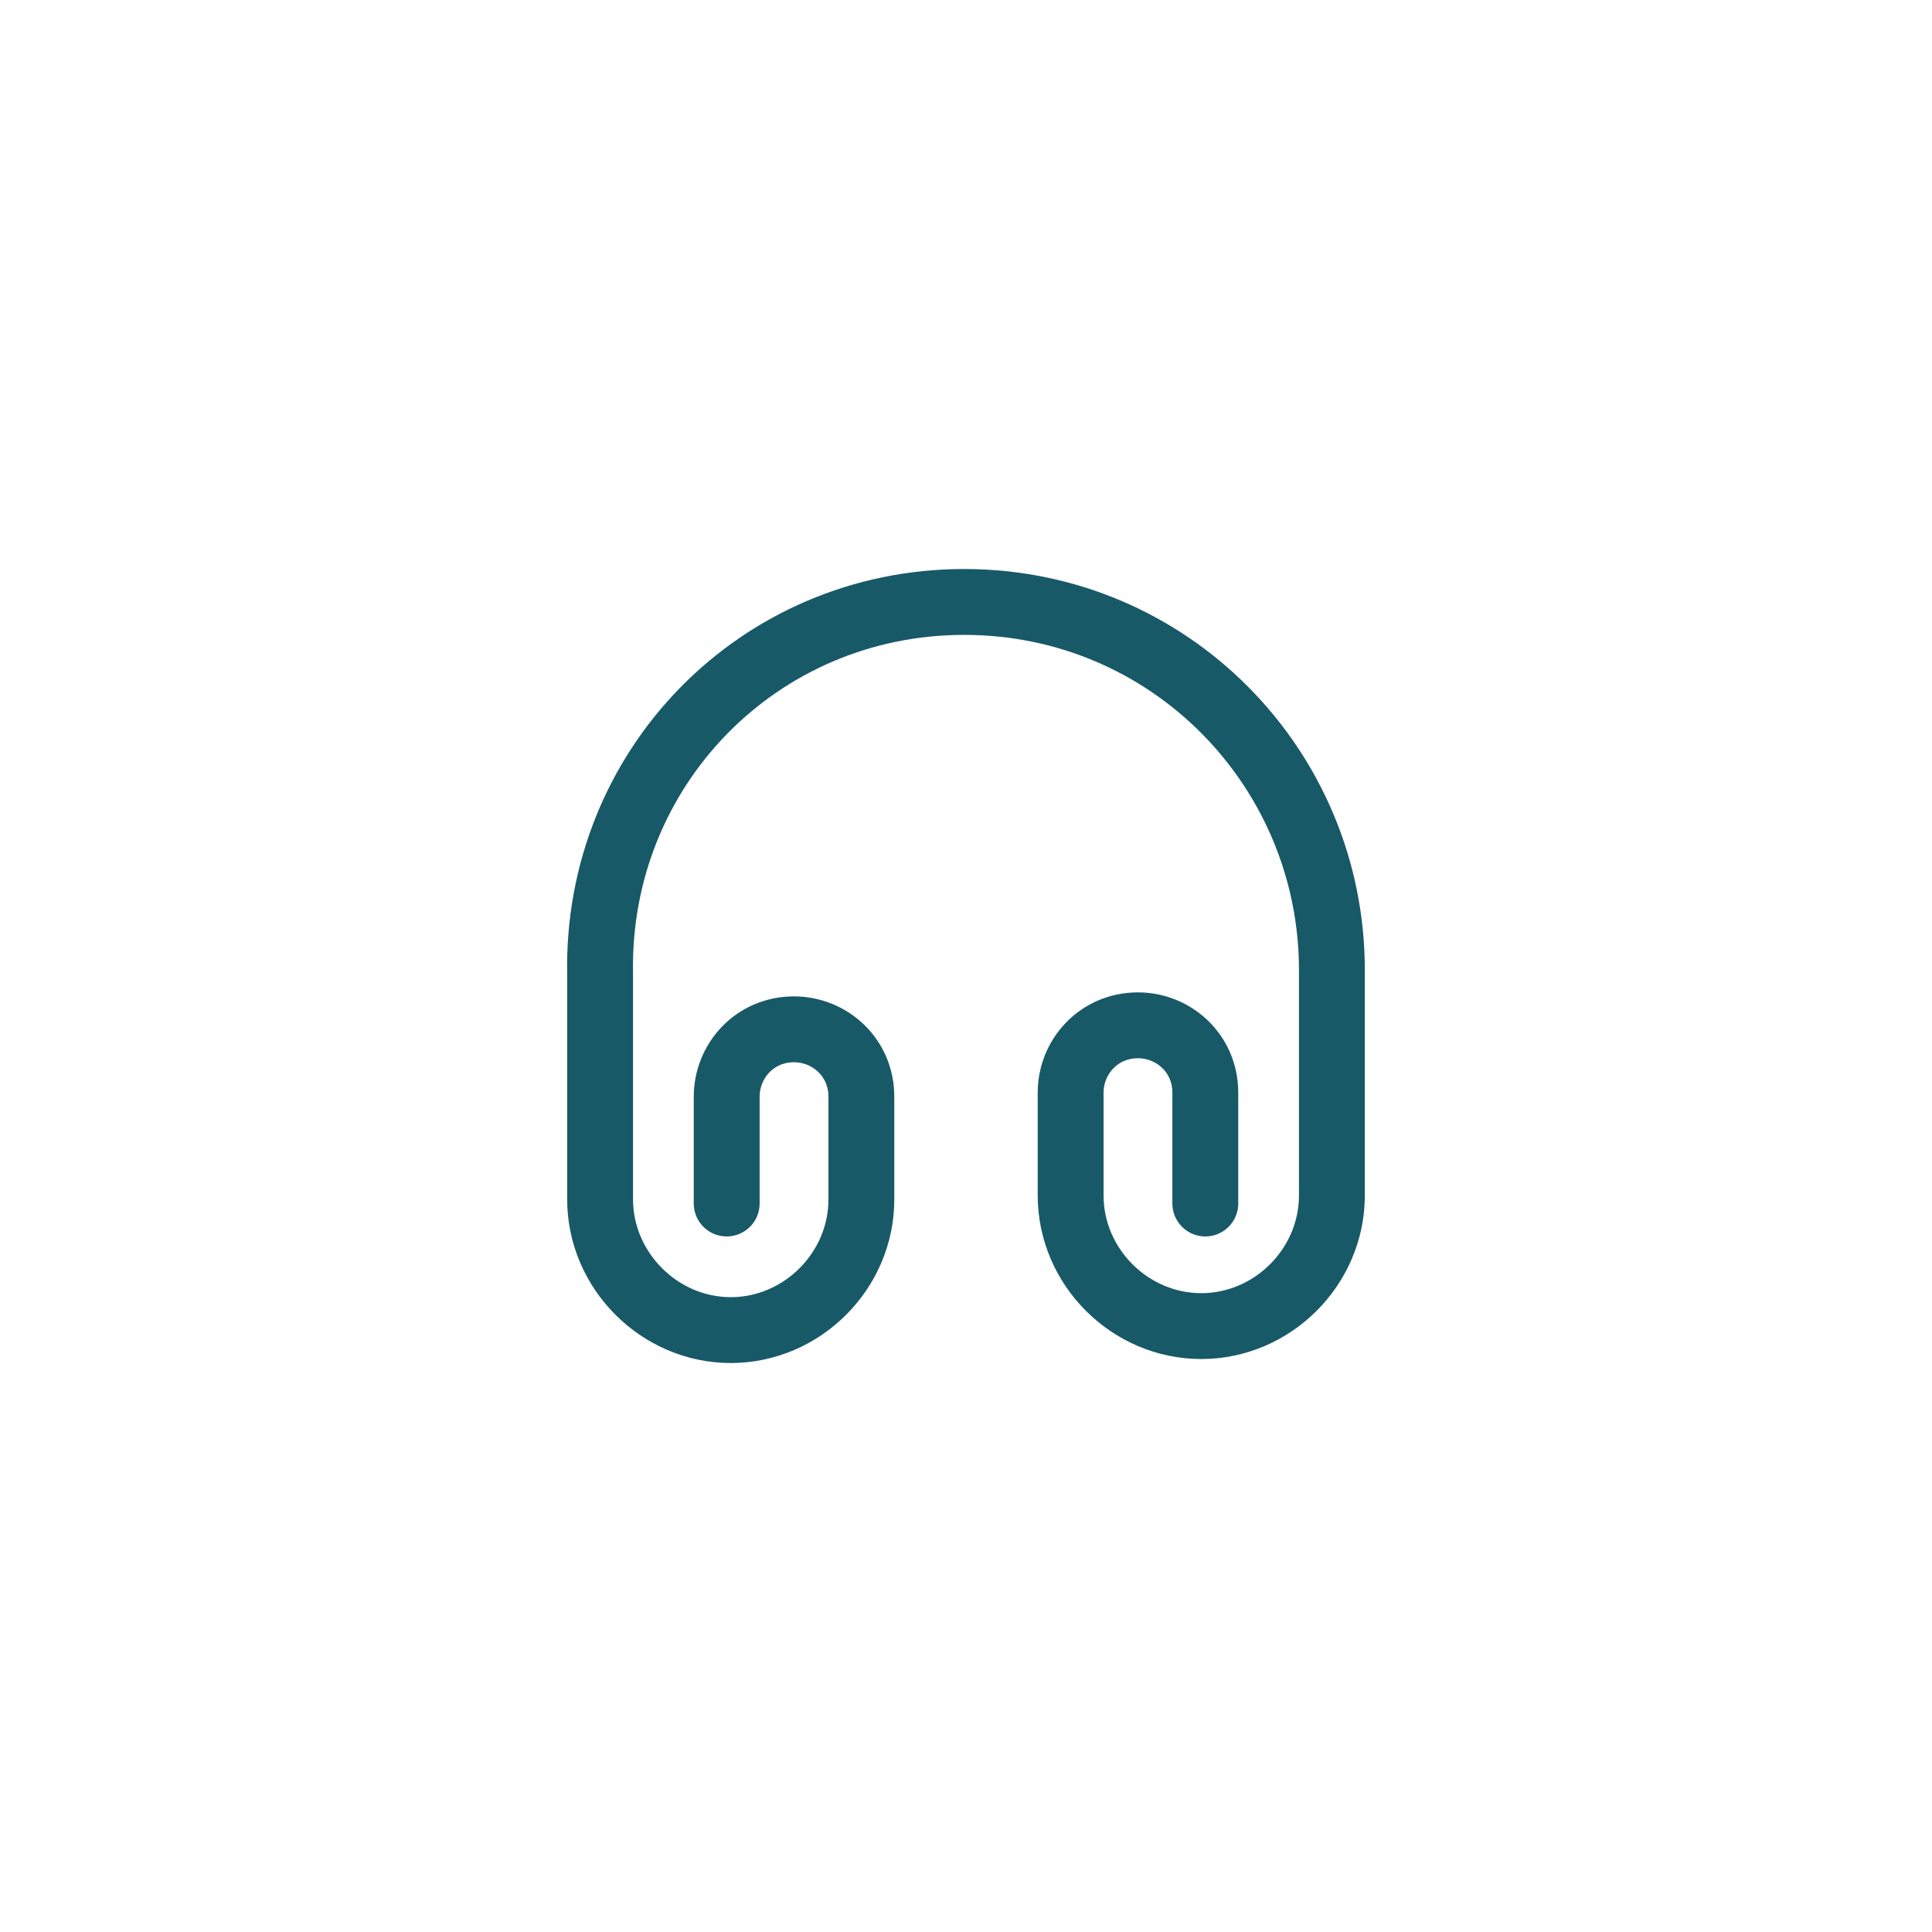 <svg width="44" height="44" viewBox="0 0 44 44" fill="none" xmlns="http://www.w3.org/2000/svg">
<path d="M16.55 27.409V24.976C16.55 24.167 17.183 23.442 18.083 23.442C18.892 23.442 19.617 24.076 19.617 24.976V27.317C19.617 28.942 18.267 30.292 16.642 30.292C15.017 30.292 13.667 28.934 13.667 27.317V22.184C13.575 17.501 17.275 13.709 21.958 13.709C26.642 13.709 30.333 17.501 30.333 22.092V27.226C30.333 28.851 28.983 30.201 27.358 30.201C25.733 30.201 24.383 28.851 24.383 27.226V24.884C24.383 24.076 25.017 23.351 25.917 23.351C26.725 23.351 27.45 23.984 27.45 24.884V27.409" stroke="#185968" stroke-width="1.5" stroke-linecap="round" stroke-linejoin="round"/>
</svg>

